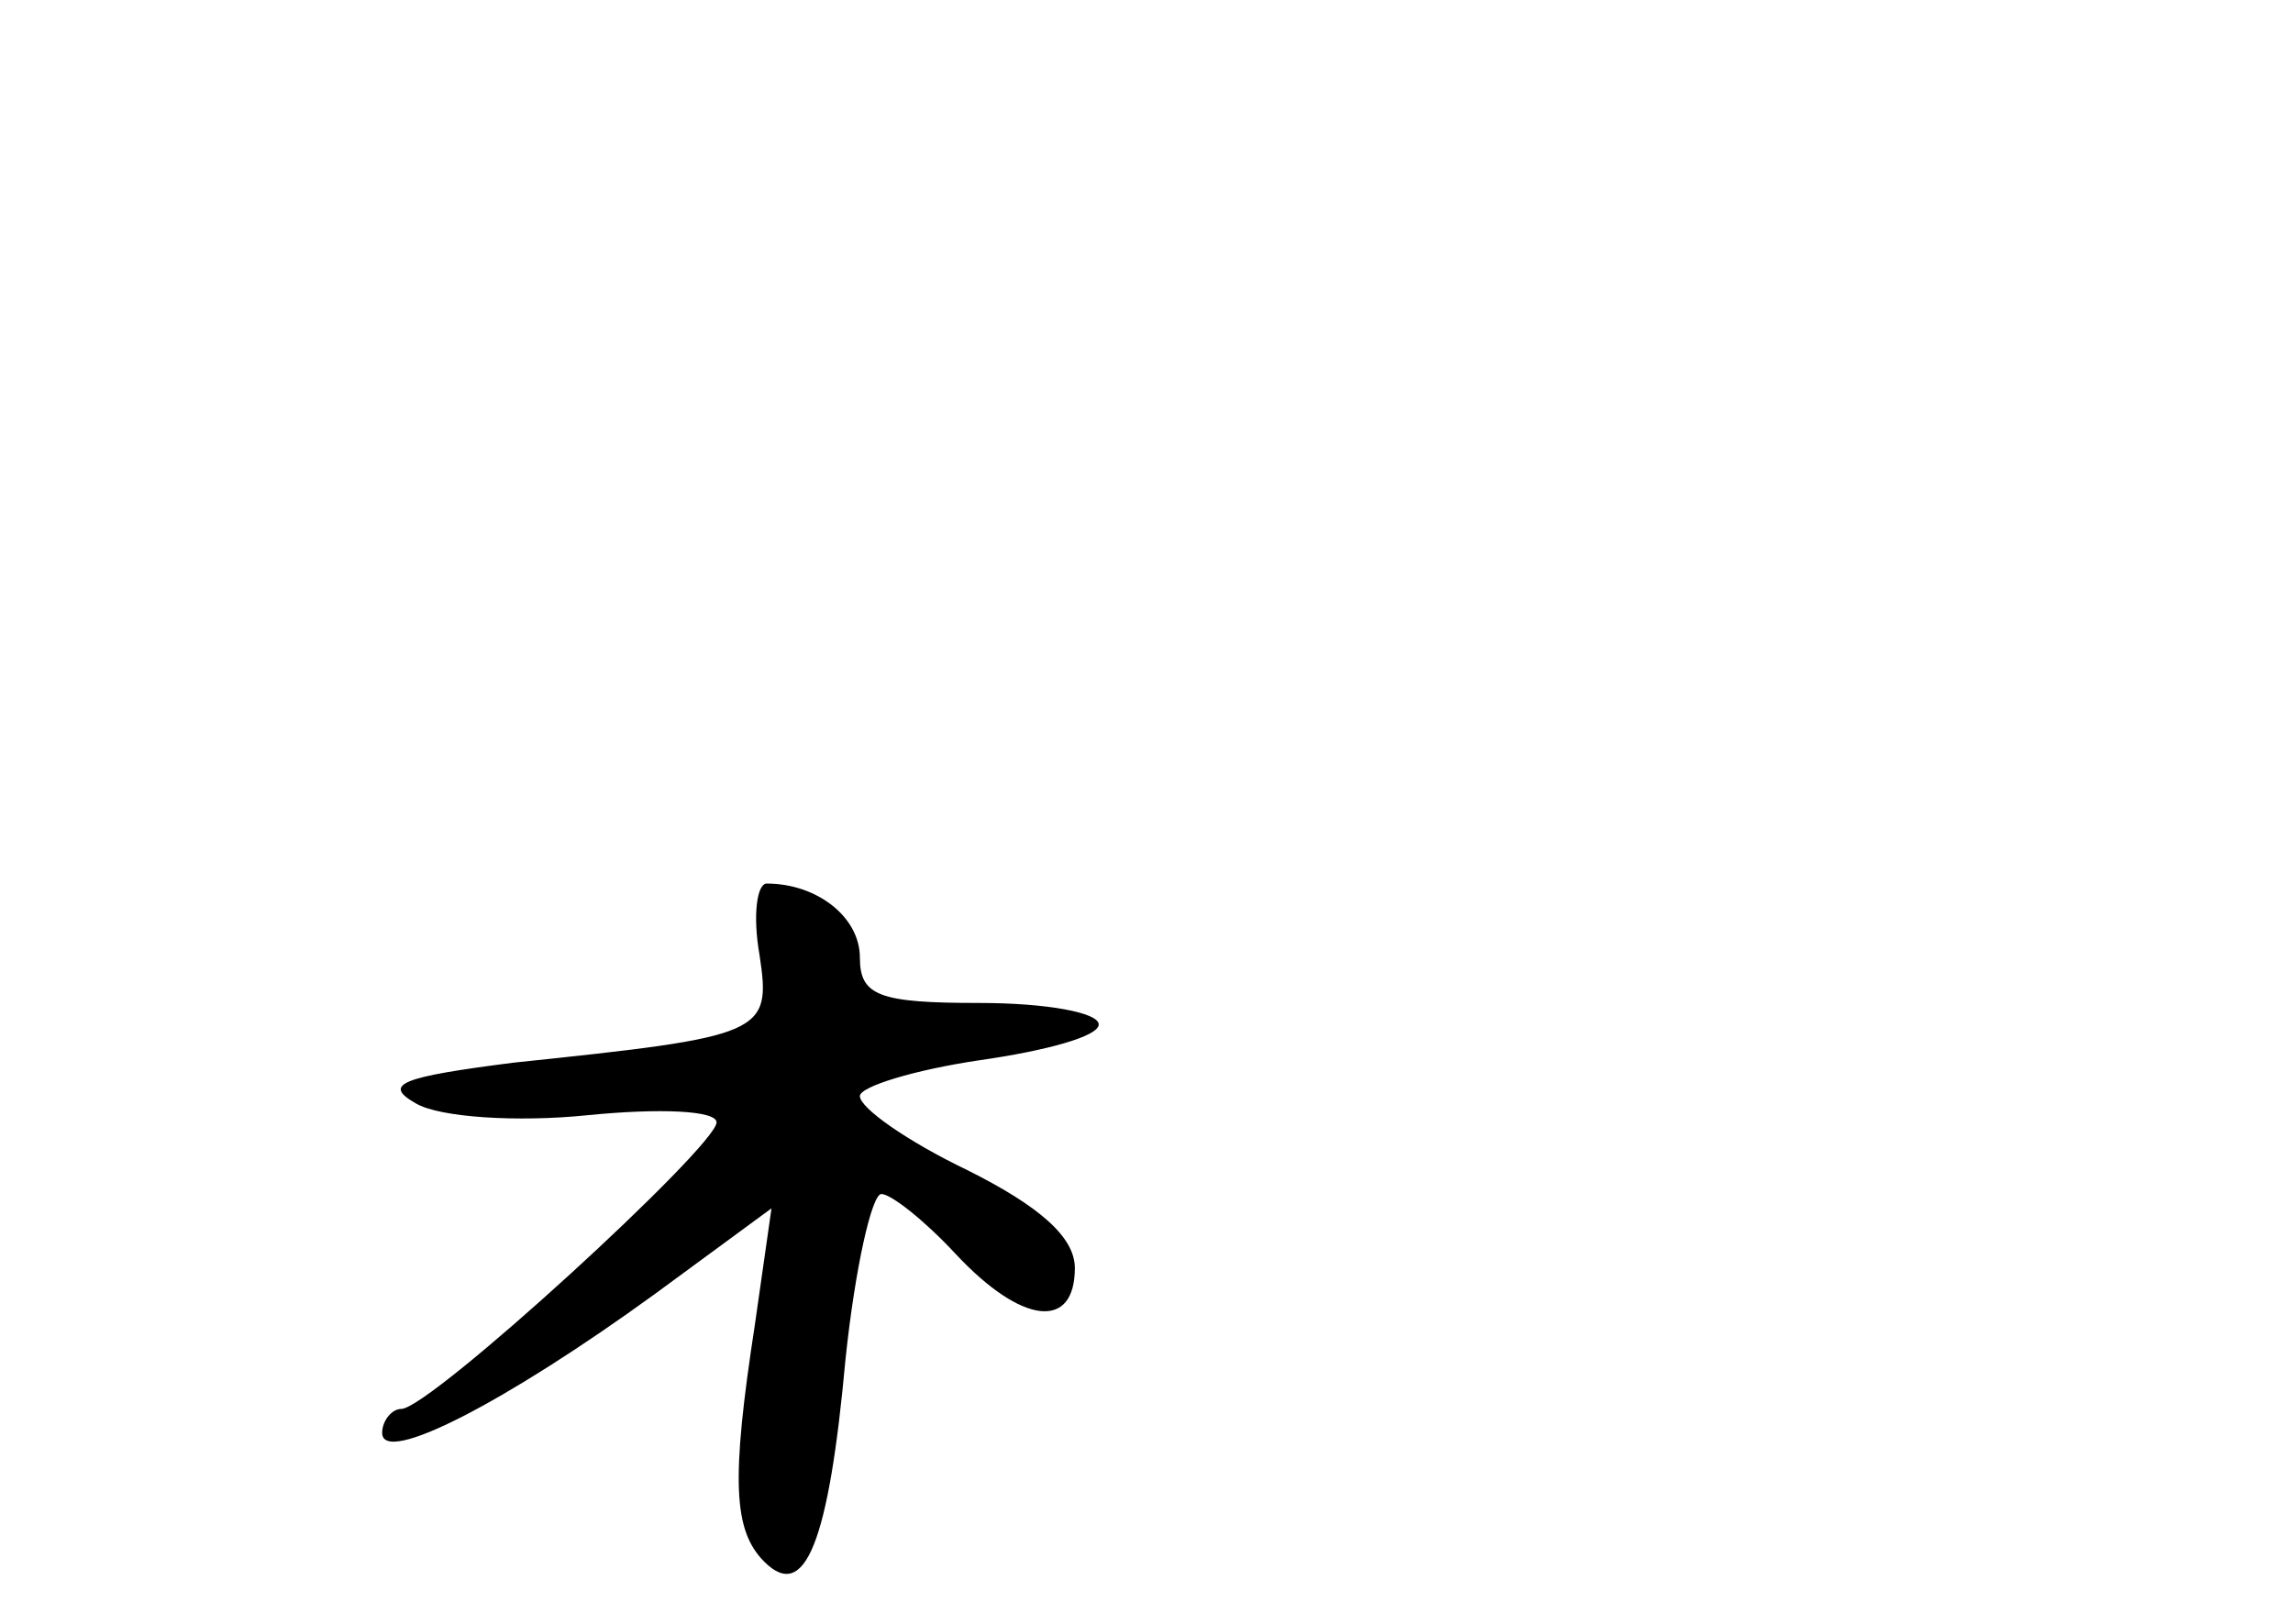 <?xml version="1.0" standalone="no"?>
<!DOCTYPE svg PUBLIC "-//W3C//DTD SVG 20010904//EN"
 "http://www.w3.org/TR/2001/REC-SVG-20010904/DTD/svg10.dtd">
<svg version="1.0" xmlns="http://www.w3.org/2000/svg"
 width="96pt" height="68pt" viewBox="0 0 96 68"
 preserveAspectRatio="xMidYMid meet">
<g transform="translate(0,68) scale(0.1,-0.1)"
fill="#000000" stroke="none">
<path d="M318 280 c5 -33 2 -34 -103 -45 -47 -6 -55 -9 -41 -17 10 -6 43 -8
72 -5 30 3 54 2 54 -3 0 -10 -120 -120 -132 -120 -4 0 -8 -5 -8 -10 0 -14 52
13 114 58 l49 36 -7 -49 c-10 -65 -9 -86 4 -99 17 -17 27 8 34 85 4 38 11 69
15 69 4 0 18 -11 31 -25 28 -30 50 -32 50 -6 0 13 -15 26 -45 41 -25 12 -45
26 -45 31 0 4 23 11 50 15 28 4 50 10 50 15 0 5 -22 9 -50 9 -42 0 -50 3 -50
19 0 17 -18 31 -39 31 -4 0 -6 -13 -3 -30z"/>
</g>
</svg>
